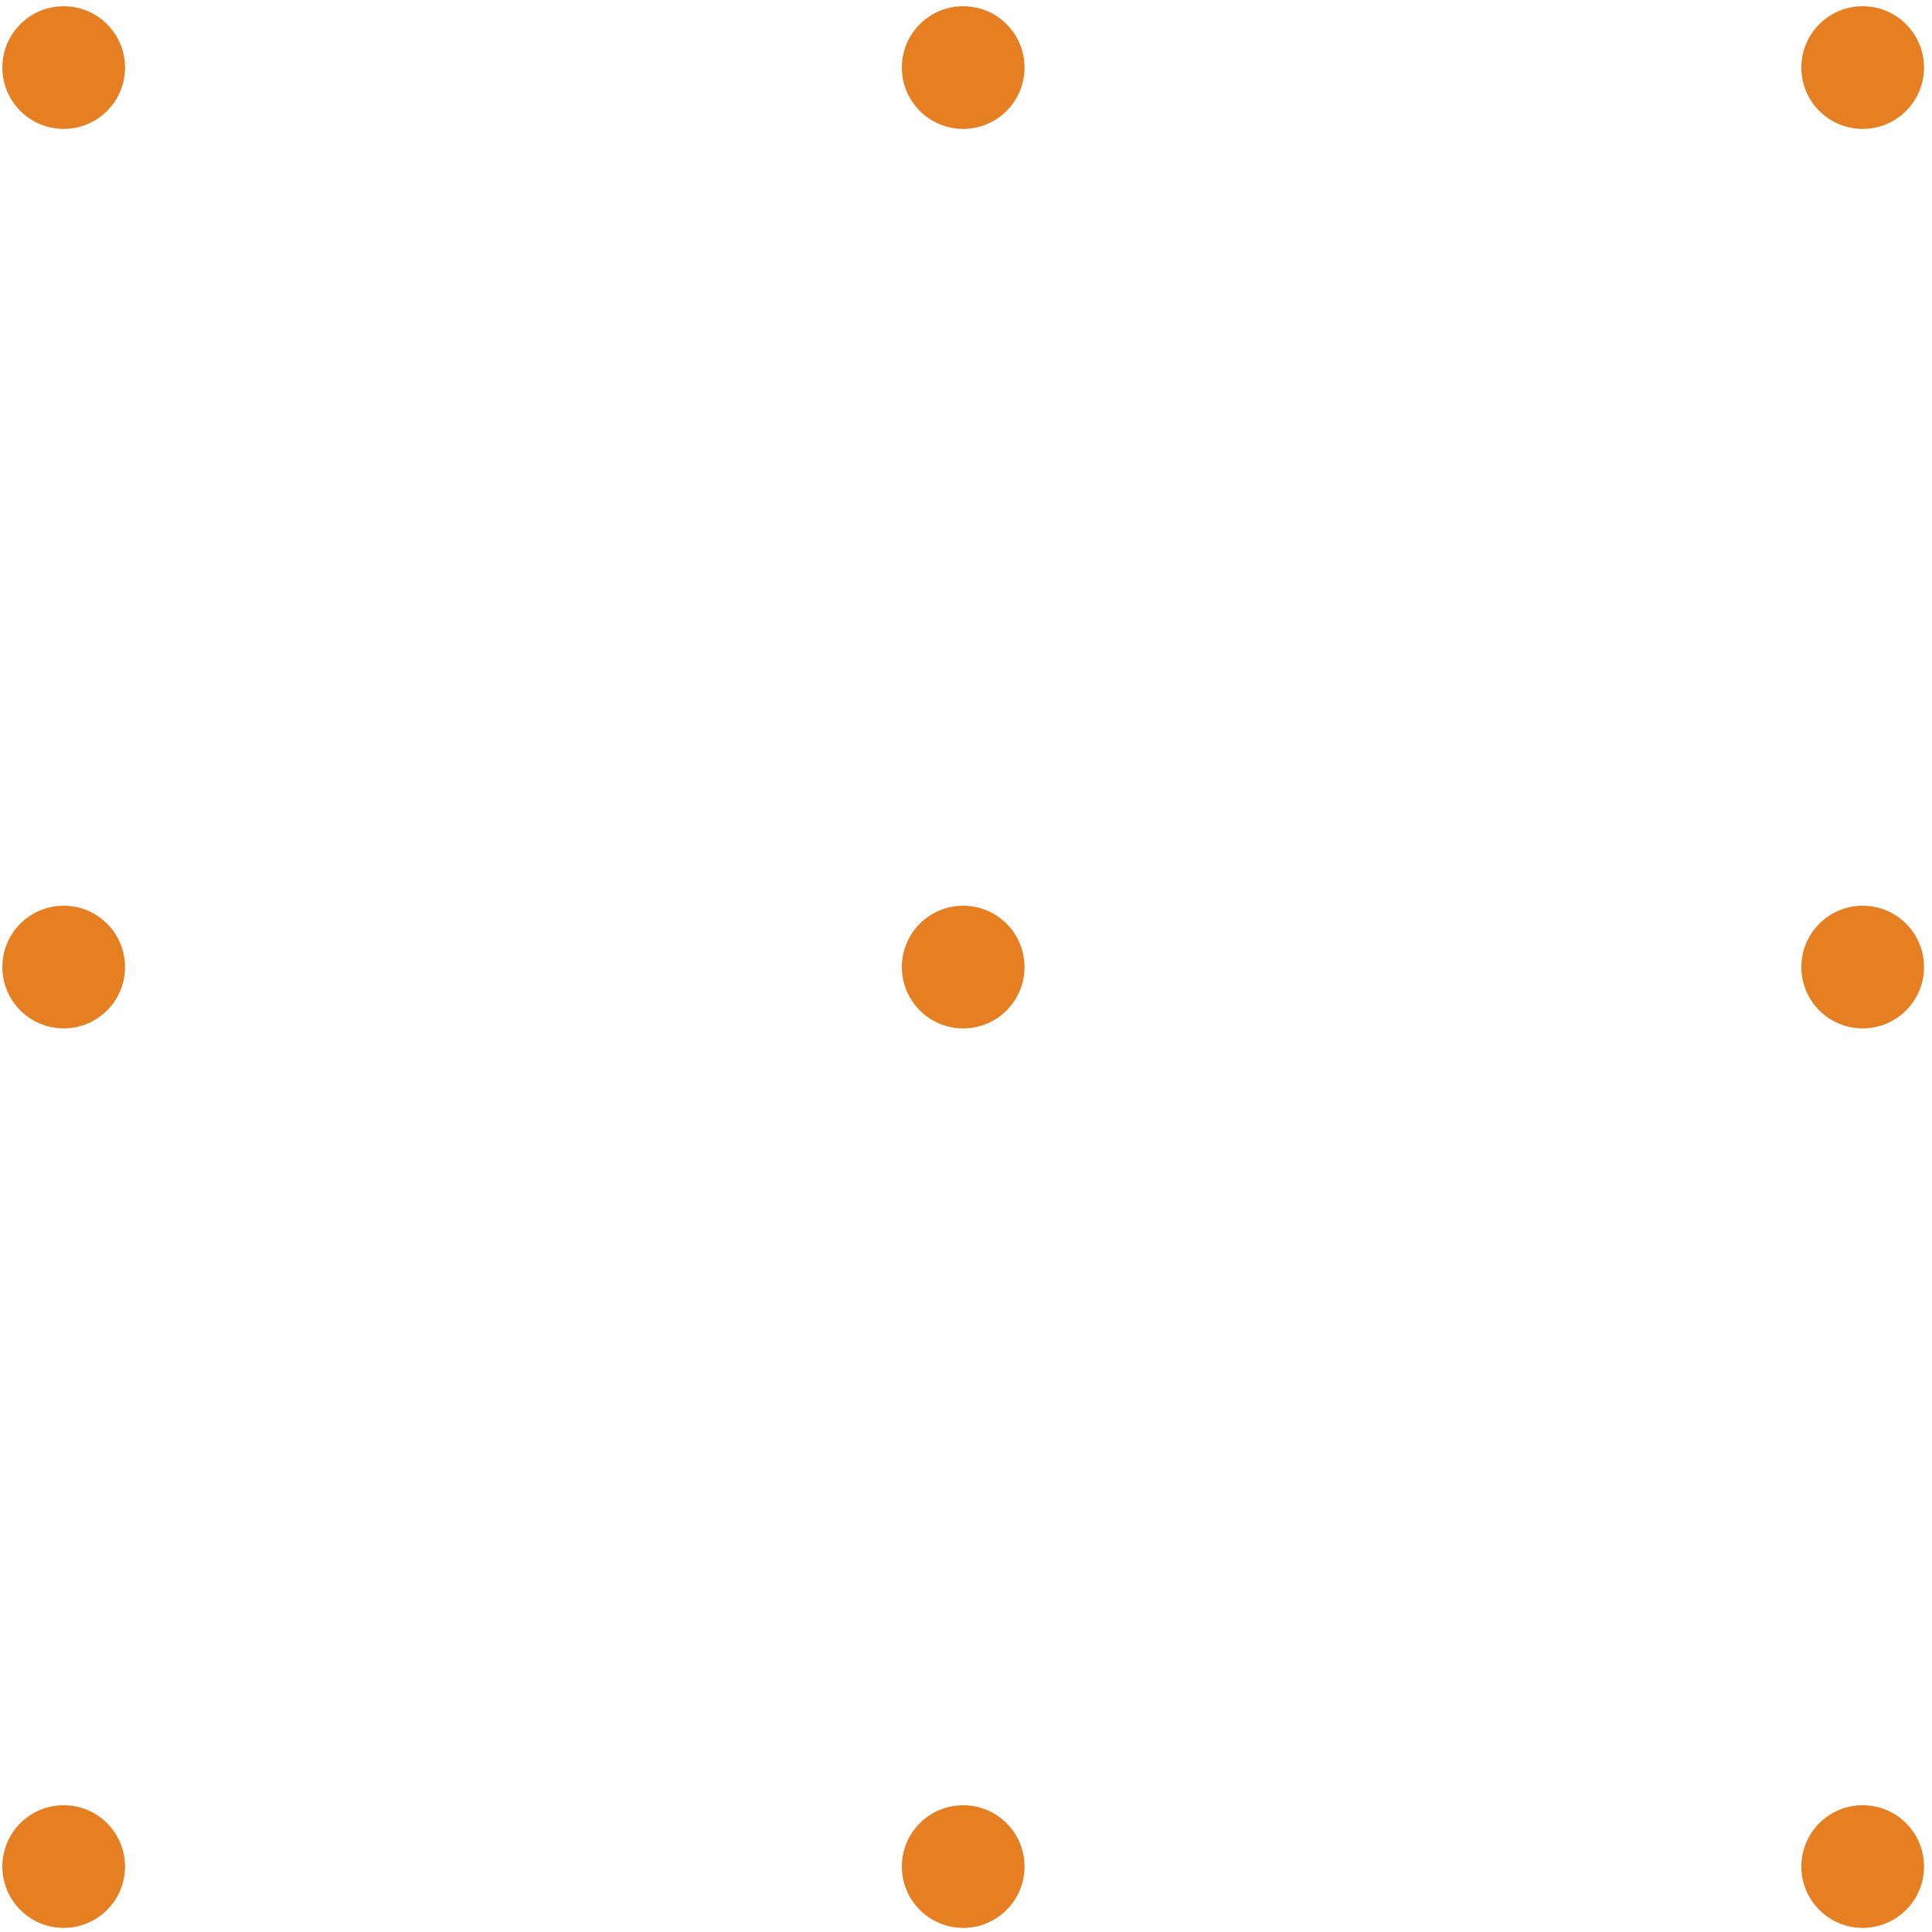 <svg width="111" height="111" viewBox="0 0 111 111" fill="none" xmlns="http://www.w3.org/2000/svg">
<circle cx="107.018" cy="107.24" r="3.524" transform="rotate(-180 107.018 107.24)" fill="#E67E22"/>
<circle cx="55.339" cy="107.24" r="3.524" transform="rotate(-180 55.339 107.24)" fill="#E67E22"/>
<circle cx="3.66" cy="107.24" r="3.524" transform="rotate(-180 3.66 107.24)" fill="#E67E22"/>
<circle cx="107.018" cy="55.561" r="3.524" transform="rotate(-180 107.018 55.561)" fill="#E67E22"/>
<circle cx="55.339" cy="55.561" r="3.524" transform="rotate(-180 55.339 55.561)" fill="#E67E22"/>
<circle cx="3.66" cy="55.561" r="3.524" transform="rotate(-180 3.66 55.561)" fill="#E67E22"/>
<circle cx="107.018" cy="3.882" r="3.524" transform="rotate(-180 107.018 3.882)" fill="#E67E22"/>
<circle cx="55.339" cy="3.882" r="3.524" transform="rotate(-180 55.339 3.882)" fill="#E67E22"/>
<circle cx="3.66" cy="3.882" r="3.524" transform="rotate(-180 3.66 3.882)" fill="#E67E22"/>
</svg>
